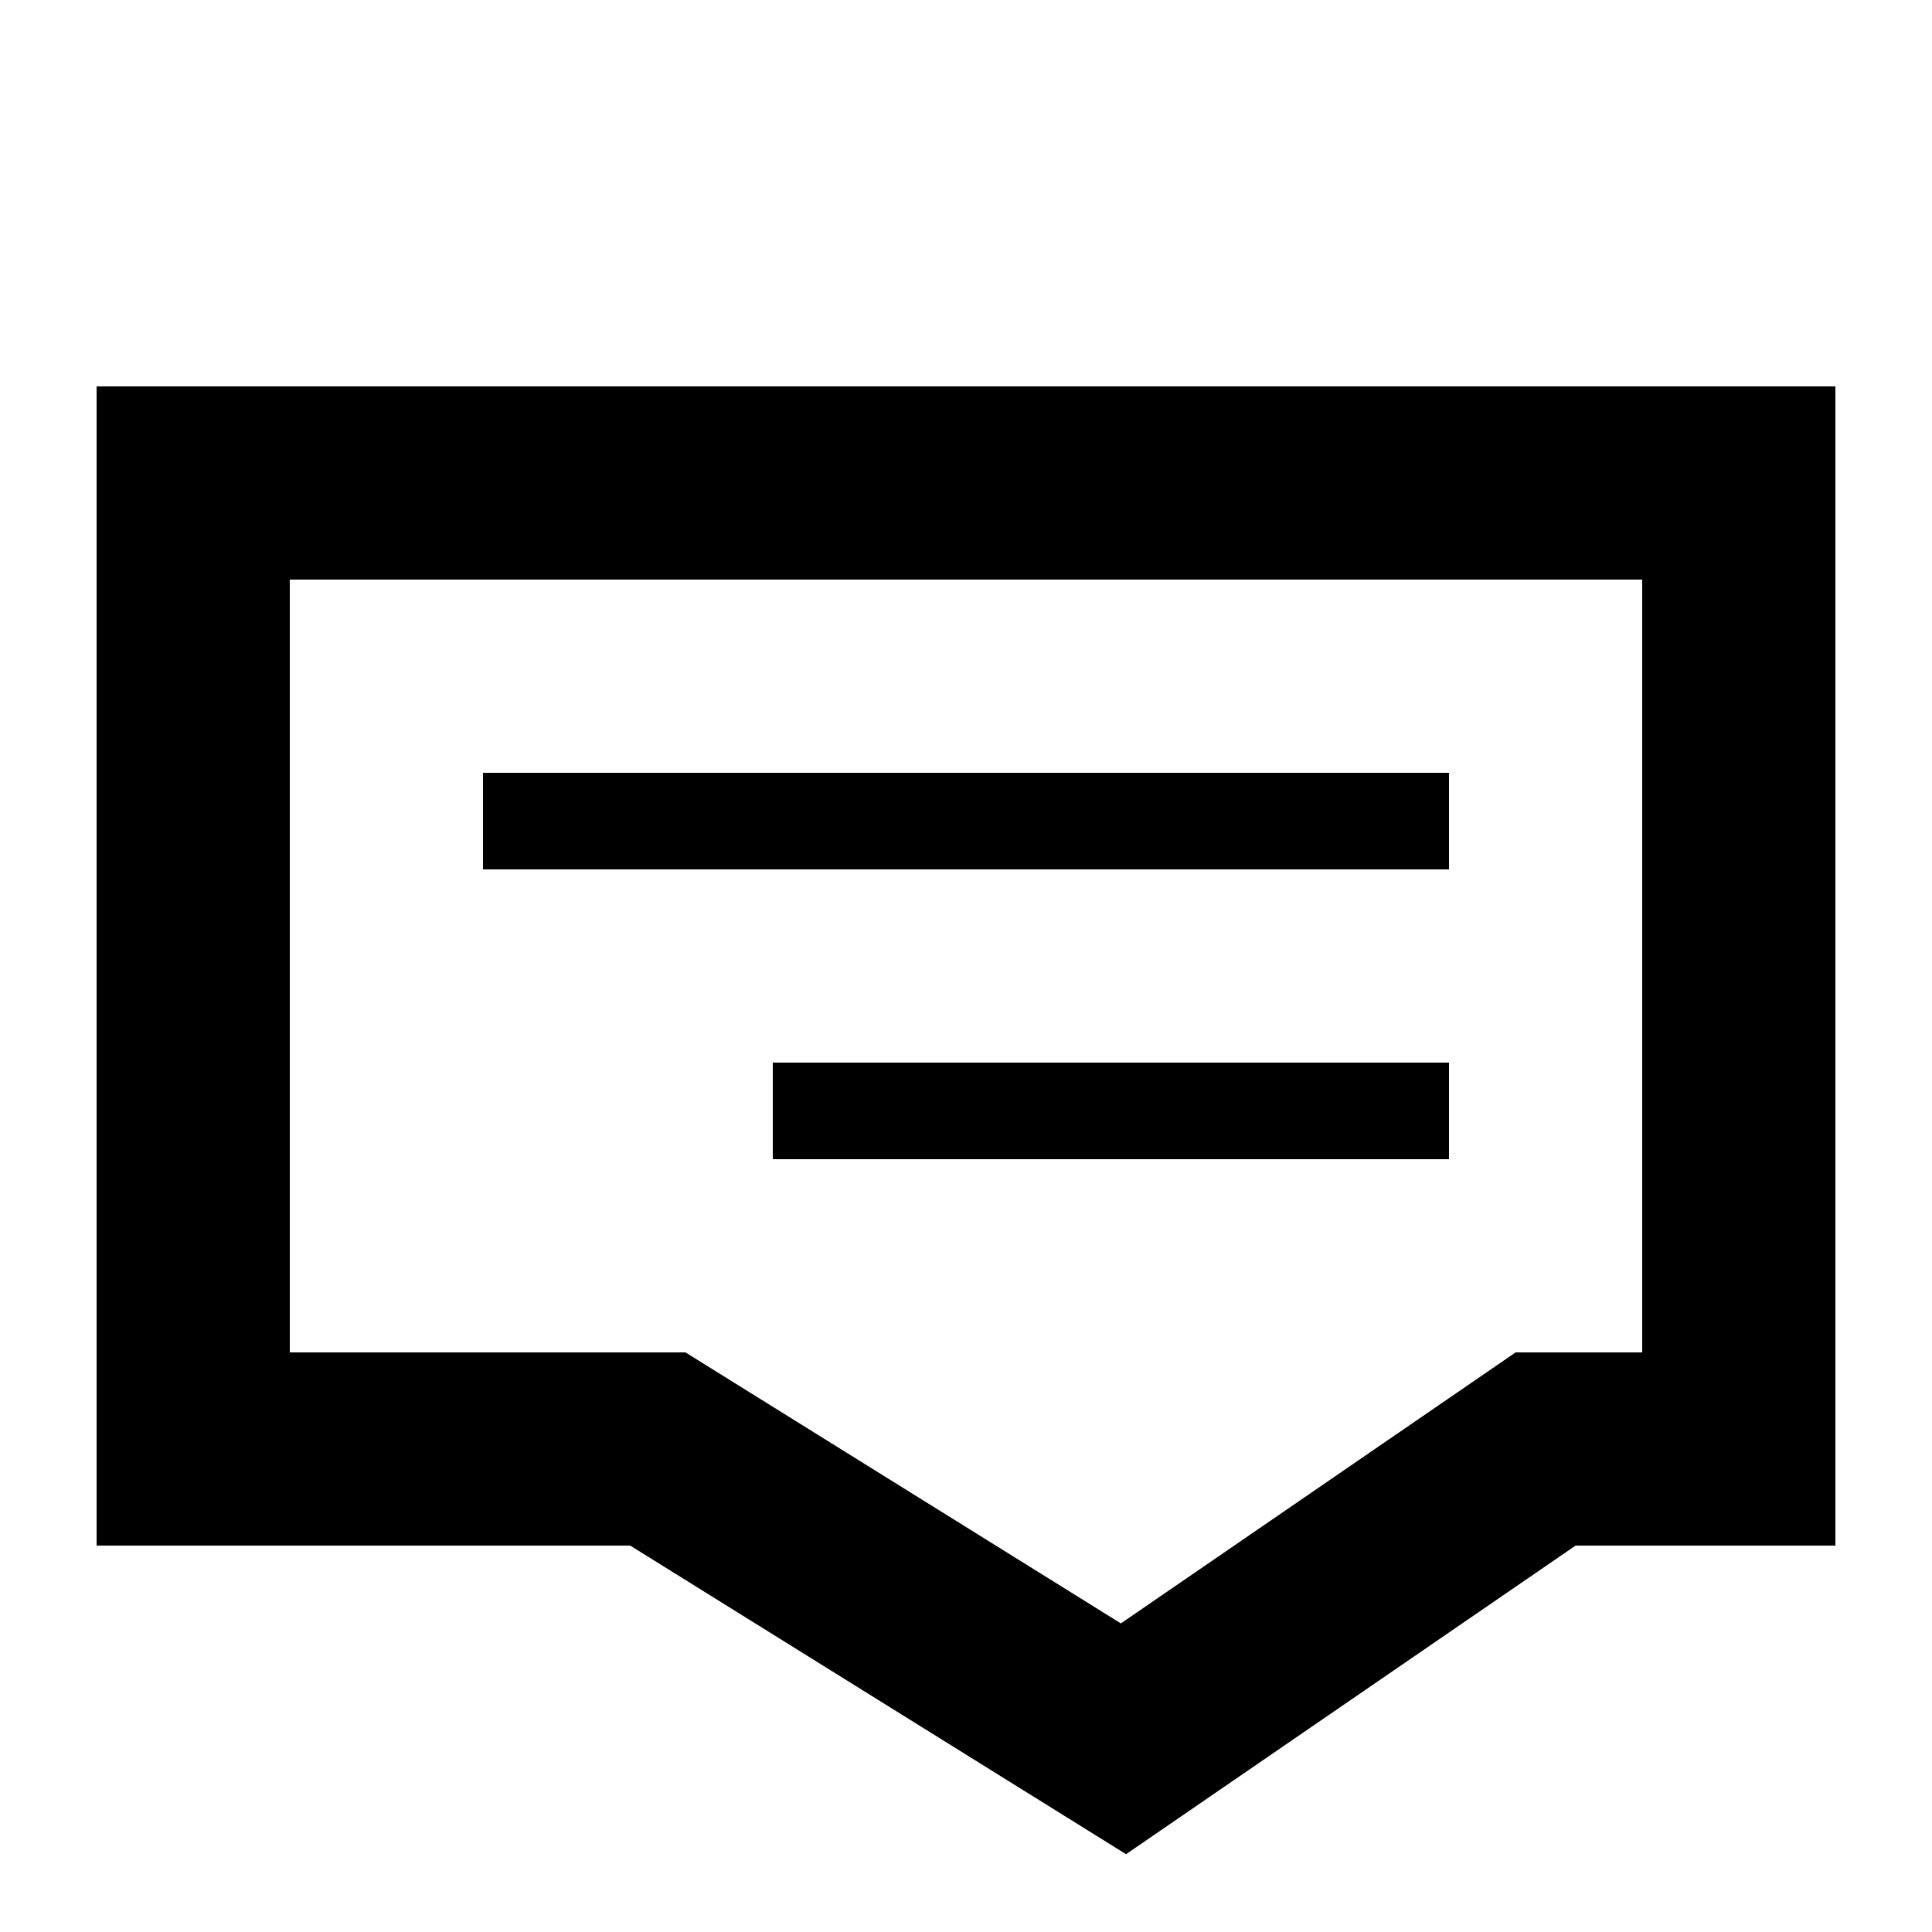 <svg id="Layer_1" data-name="Layer 1" xmlns="http://www.w3.org/2000/svg" viewBox="0 0 20 20"><defs><style>.cls-1,.cls-2,.cls-3{fill:none;}.cls-1,.cls-2{stroke:#000;stroke-miterlimit:10;}.cls-1{stroke-width:2px;}</style></defs><title>comment</title><polygon class="cls-1" points="18 15 16 15 11.63 18 6.81 15 2 15 2 5 18 5 18 15"/><line class="cls-2" x1="5" y1="8.5" x2="15" y2="8.5"/><line class="cls-2" x1="8" y1="11.5" x2="15" y2="11.5"/><rect class="cls-3" width="20" height="20"/></svg>